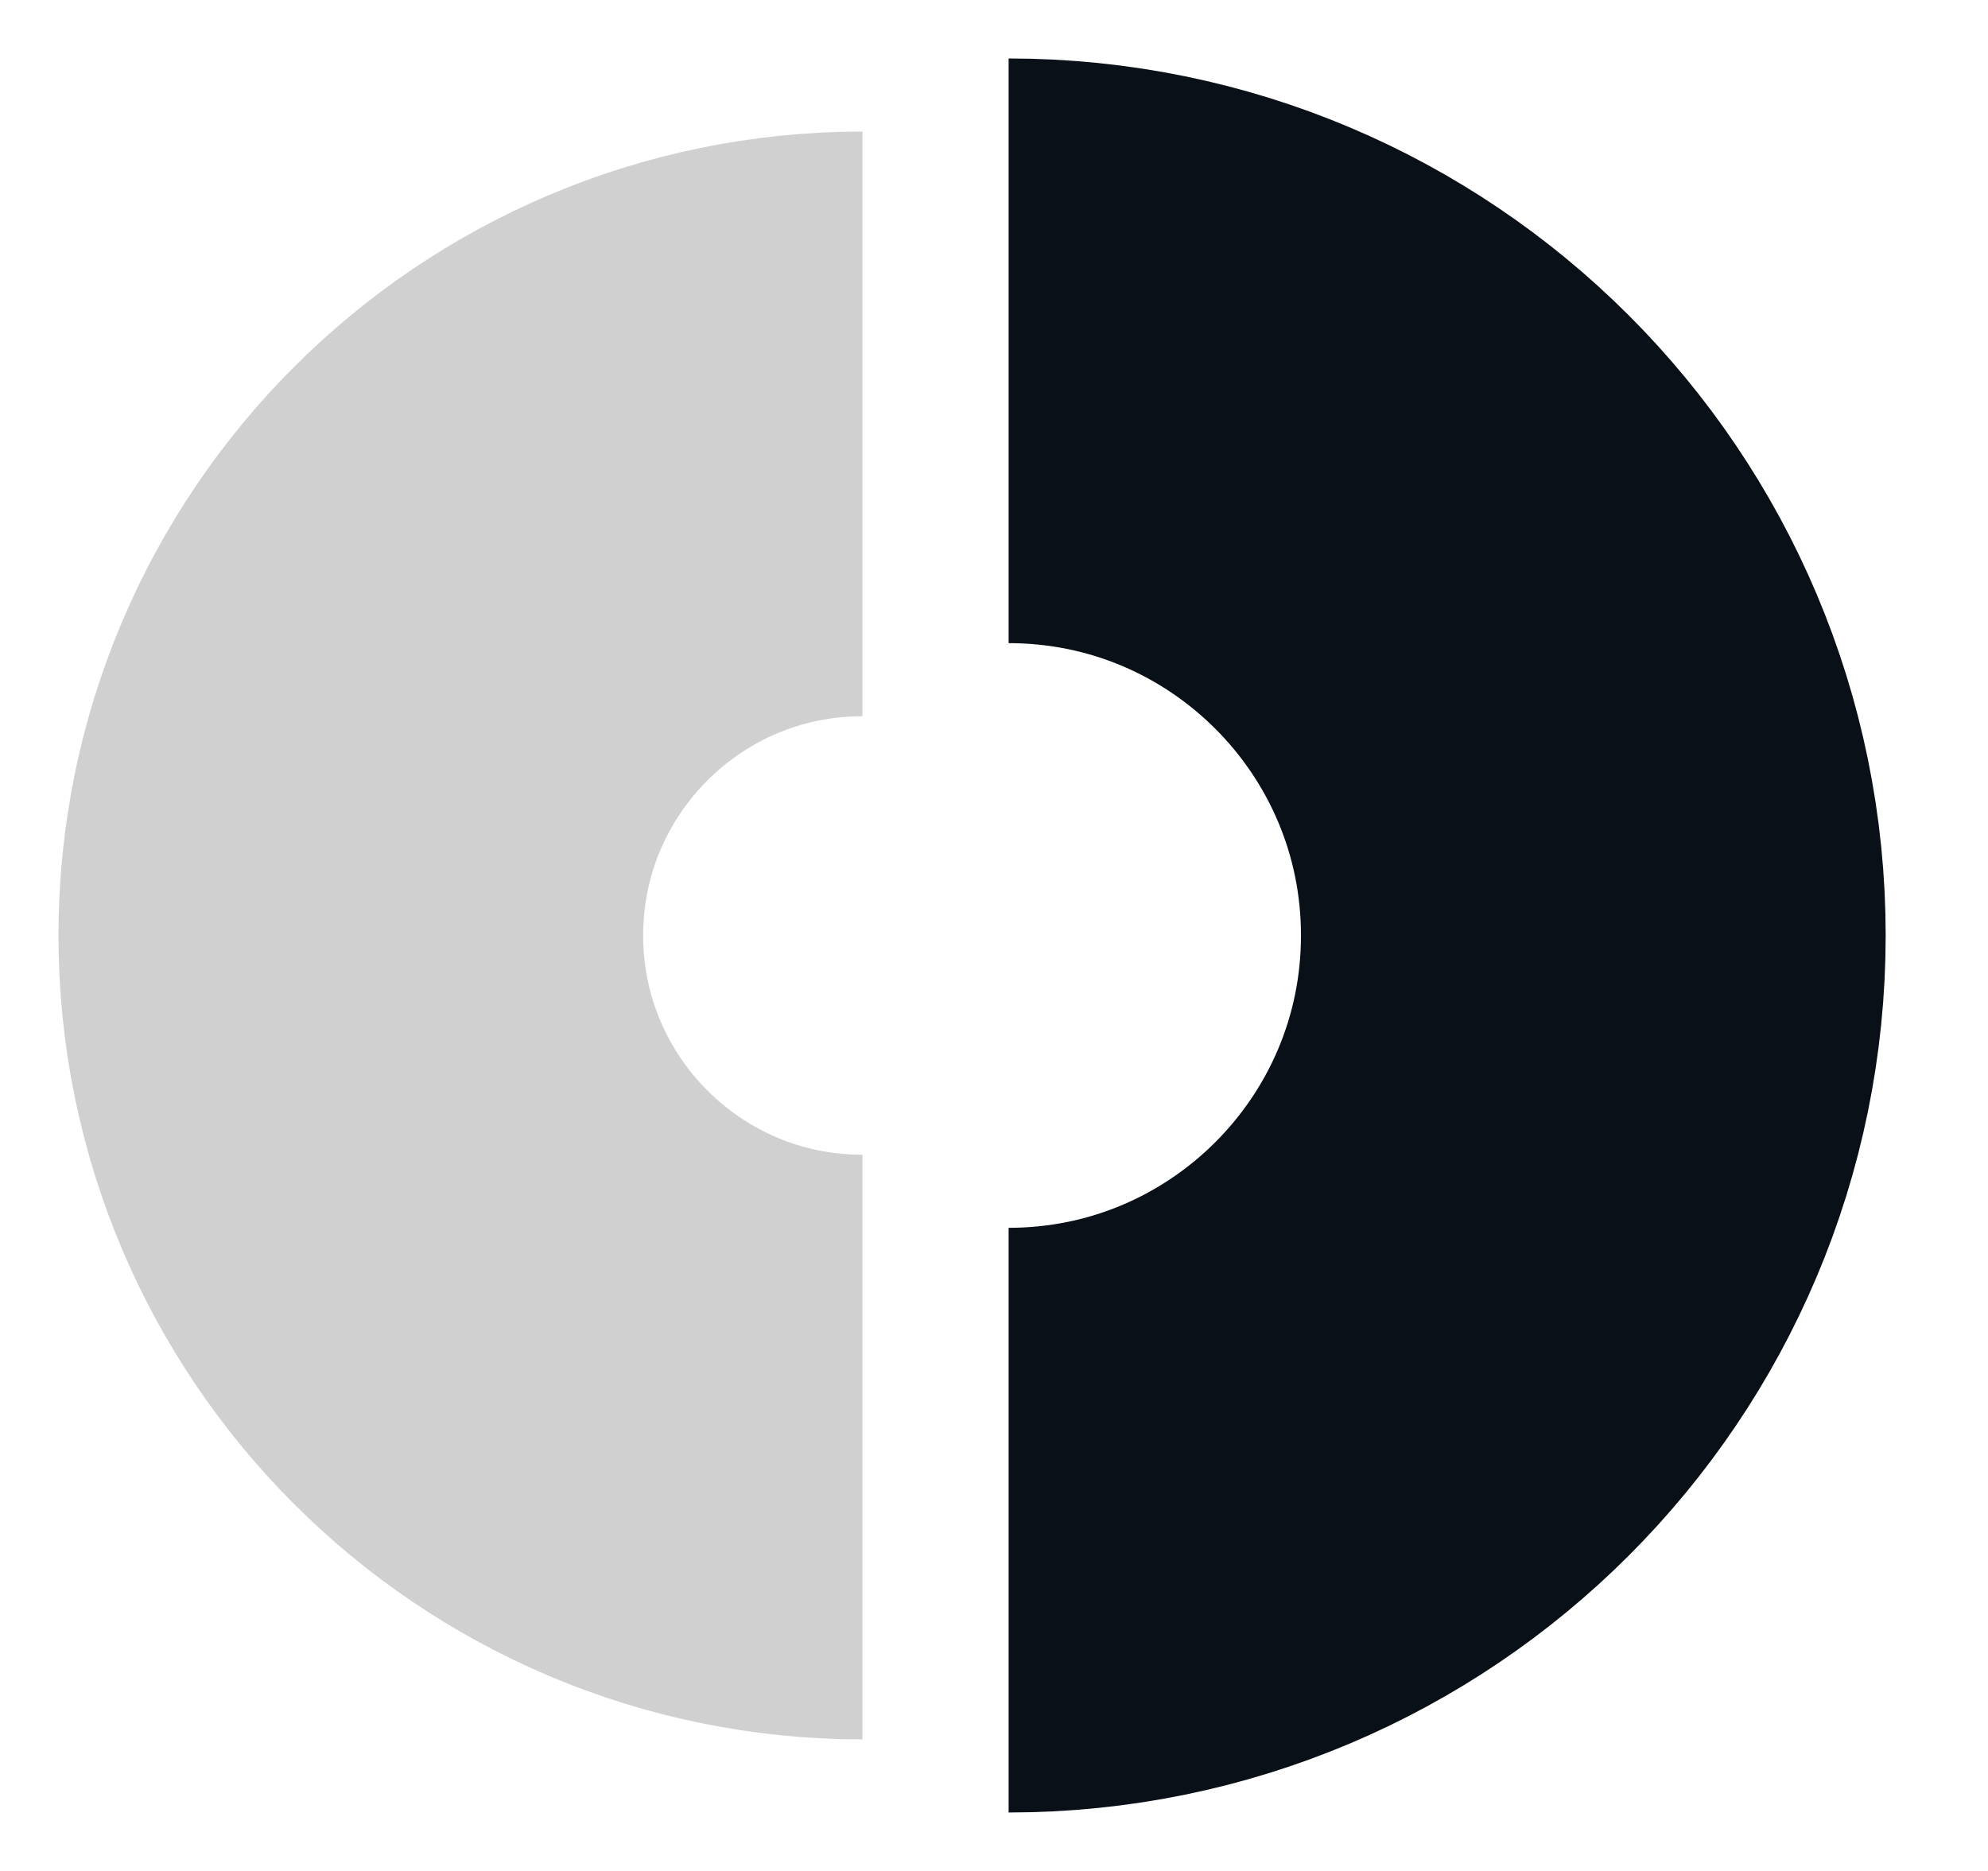 <svg width="17" height="16" viewBox="0 0 17 16" fill="none" xmlns="http://www.w3.org/2000/svg">
<path d="M7.375 12.375C4.959 12.375 3 10.416 3 8C3 5.584 4.959 3.625 7.375 3.625" stroke="#D1D0D0" stroke-width="5"/>
<path d="M8.625 13C11.386 13 13.625 10.761 13.625 8C13.625 5.239 11.386 3 8.625 3" stroke="#0A1018" stroke-width="5"/>
</svg>
